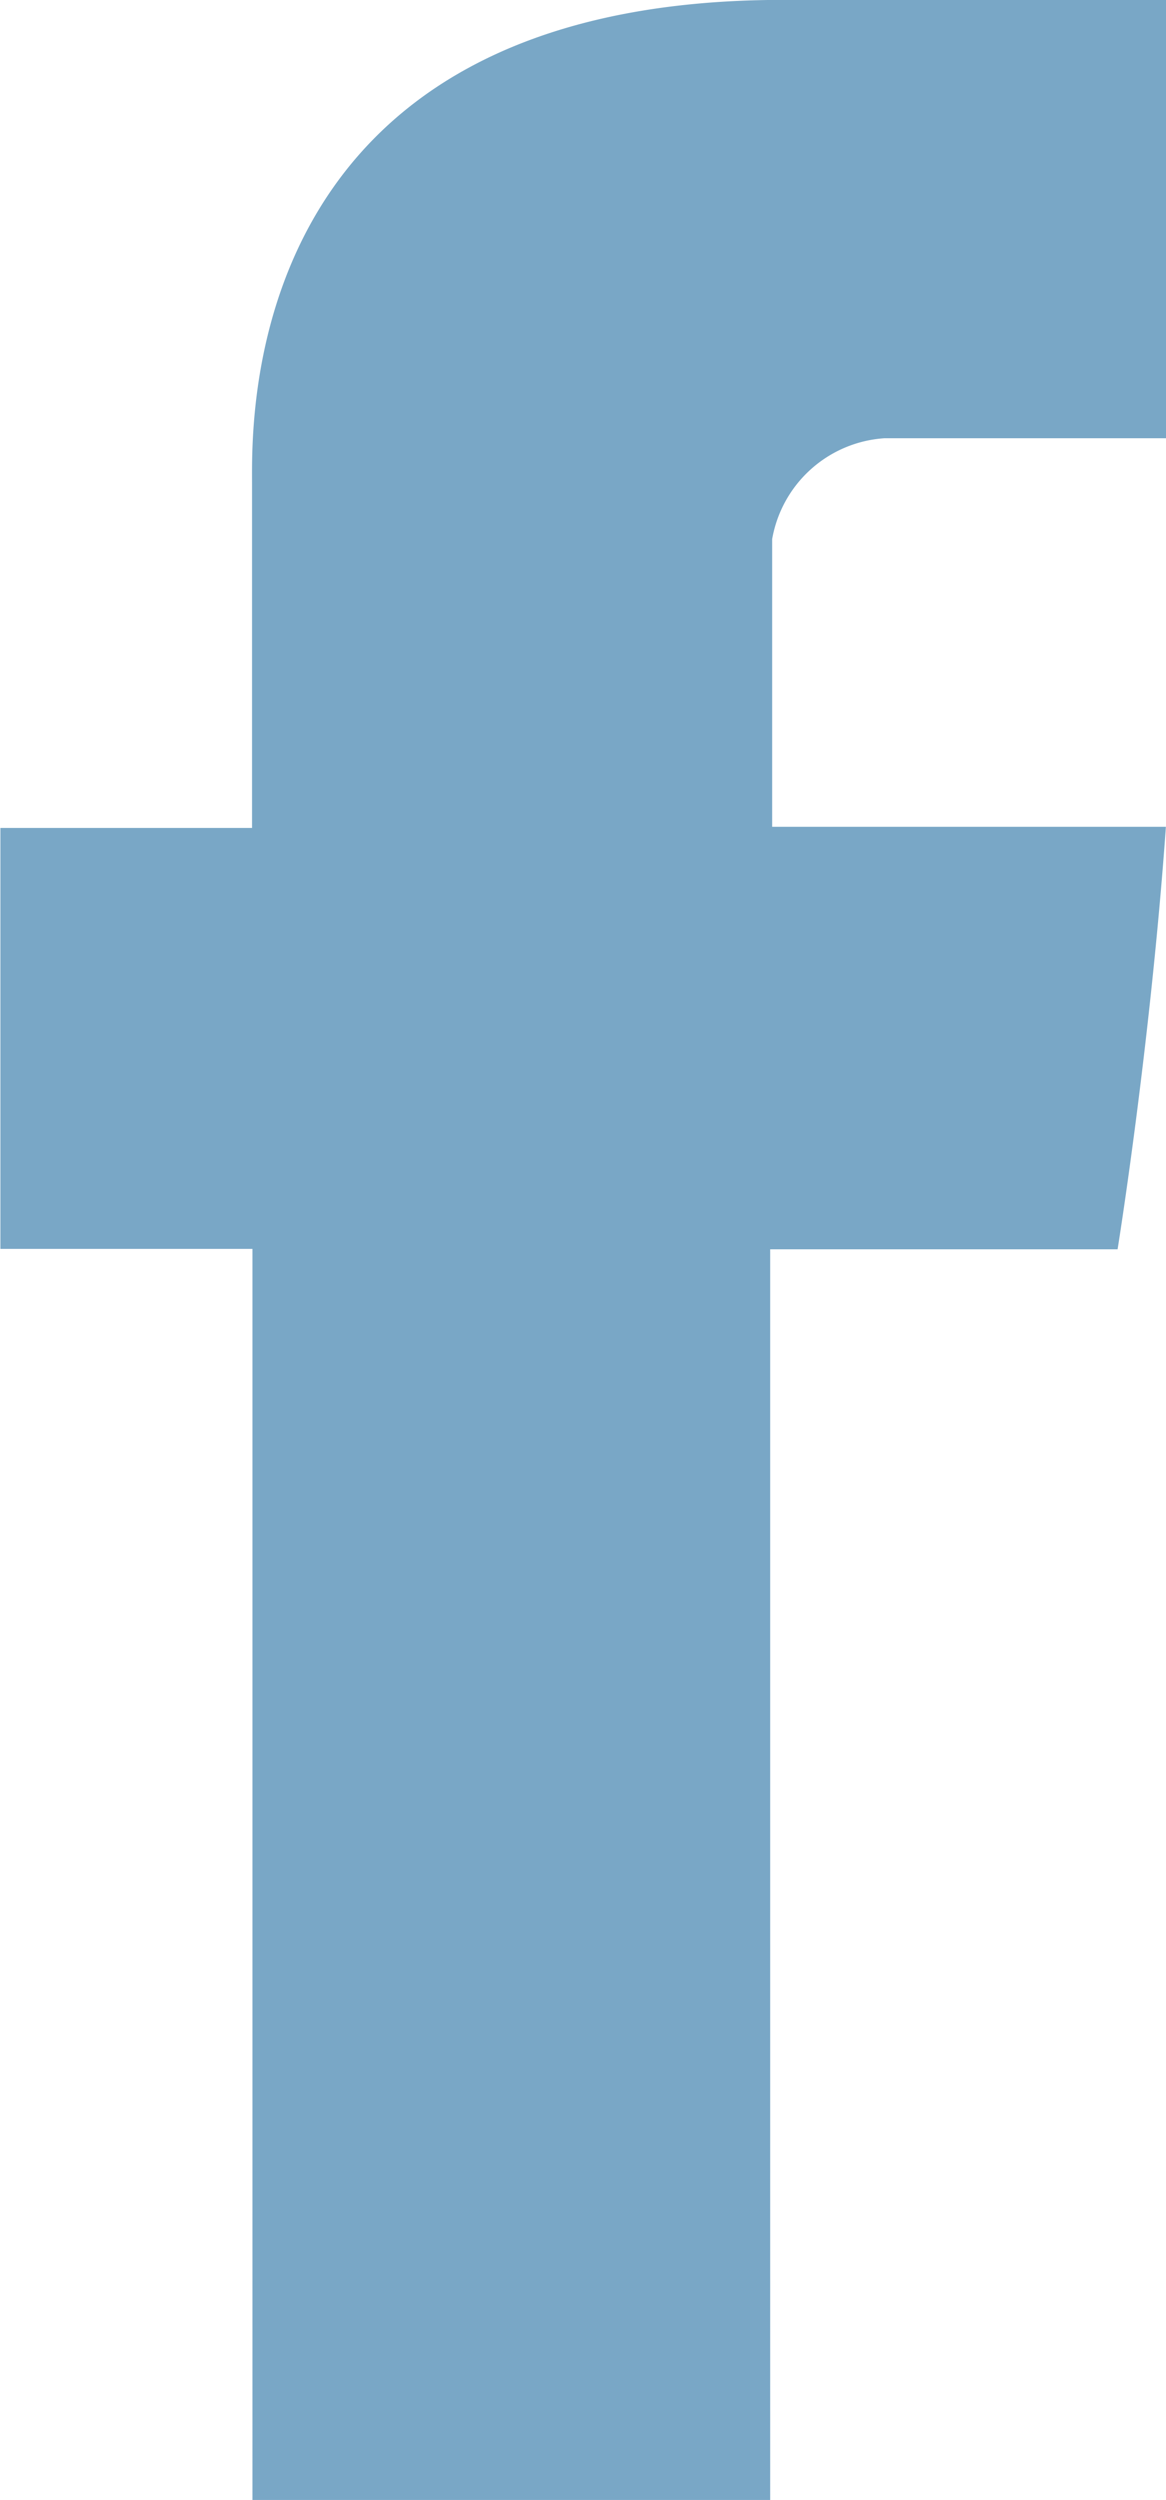 <svg xmlns="http://www.w3.org/2000/svg" width="11.2" height="24" viewBox="0 0 11.2 24">
  <path id="Facebook" d="M117.117,4.649v3.3H114.7v4.041h2.421V24h4.973V11.994h3.337s.313-1.937.464-4.056h-3.782V5.176a1.174,1.174,0,0,1,1.078-.968H125.9V0h-3.684C116.994,0,117.117,4.045,117.117,4.649Z" transform="translate(-114.696 -0.001)" fill="#79a7c6"/>
</svg>
